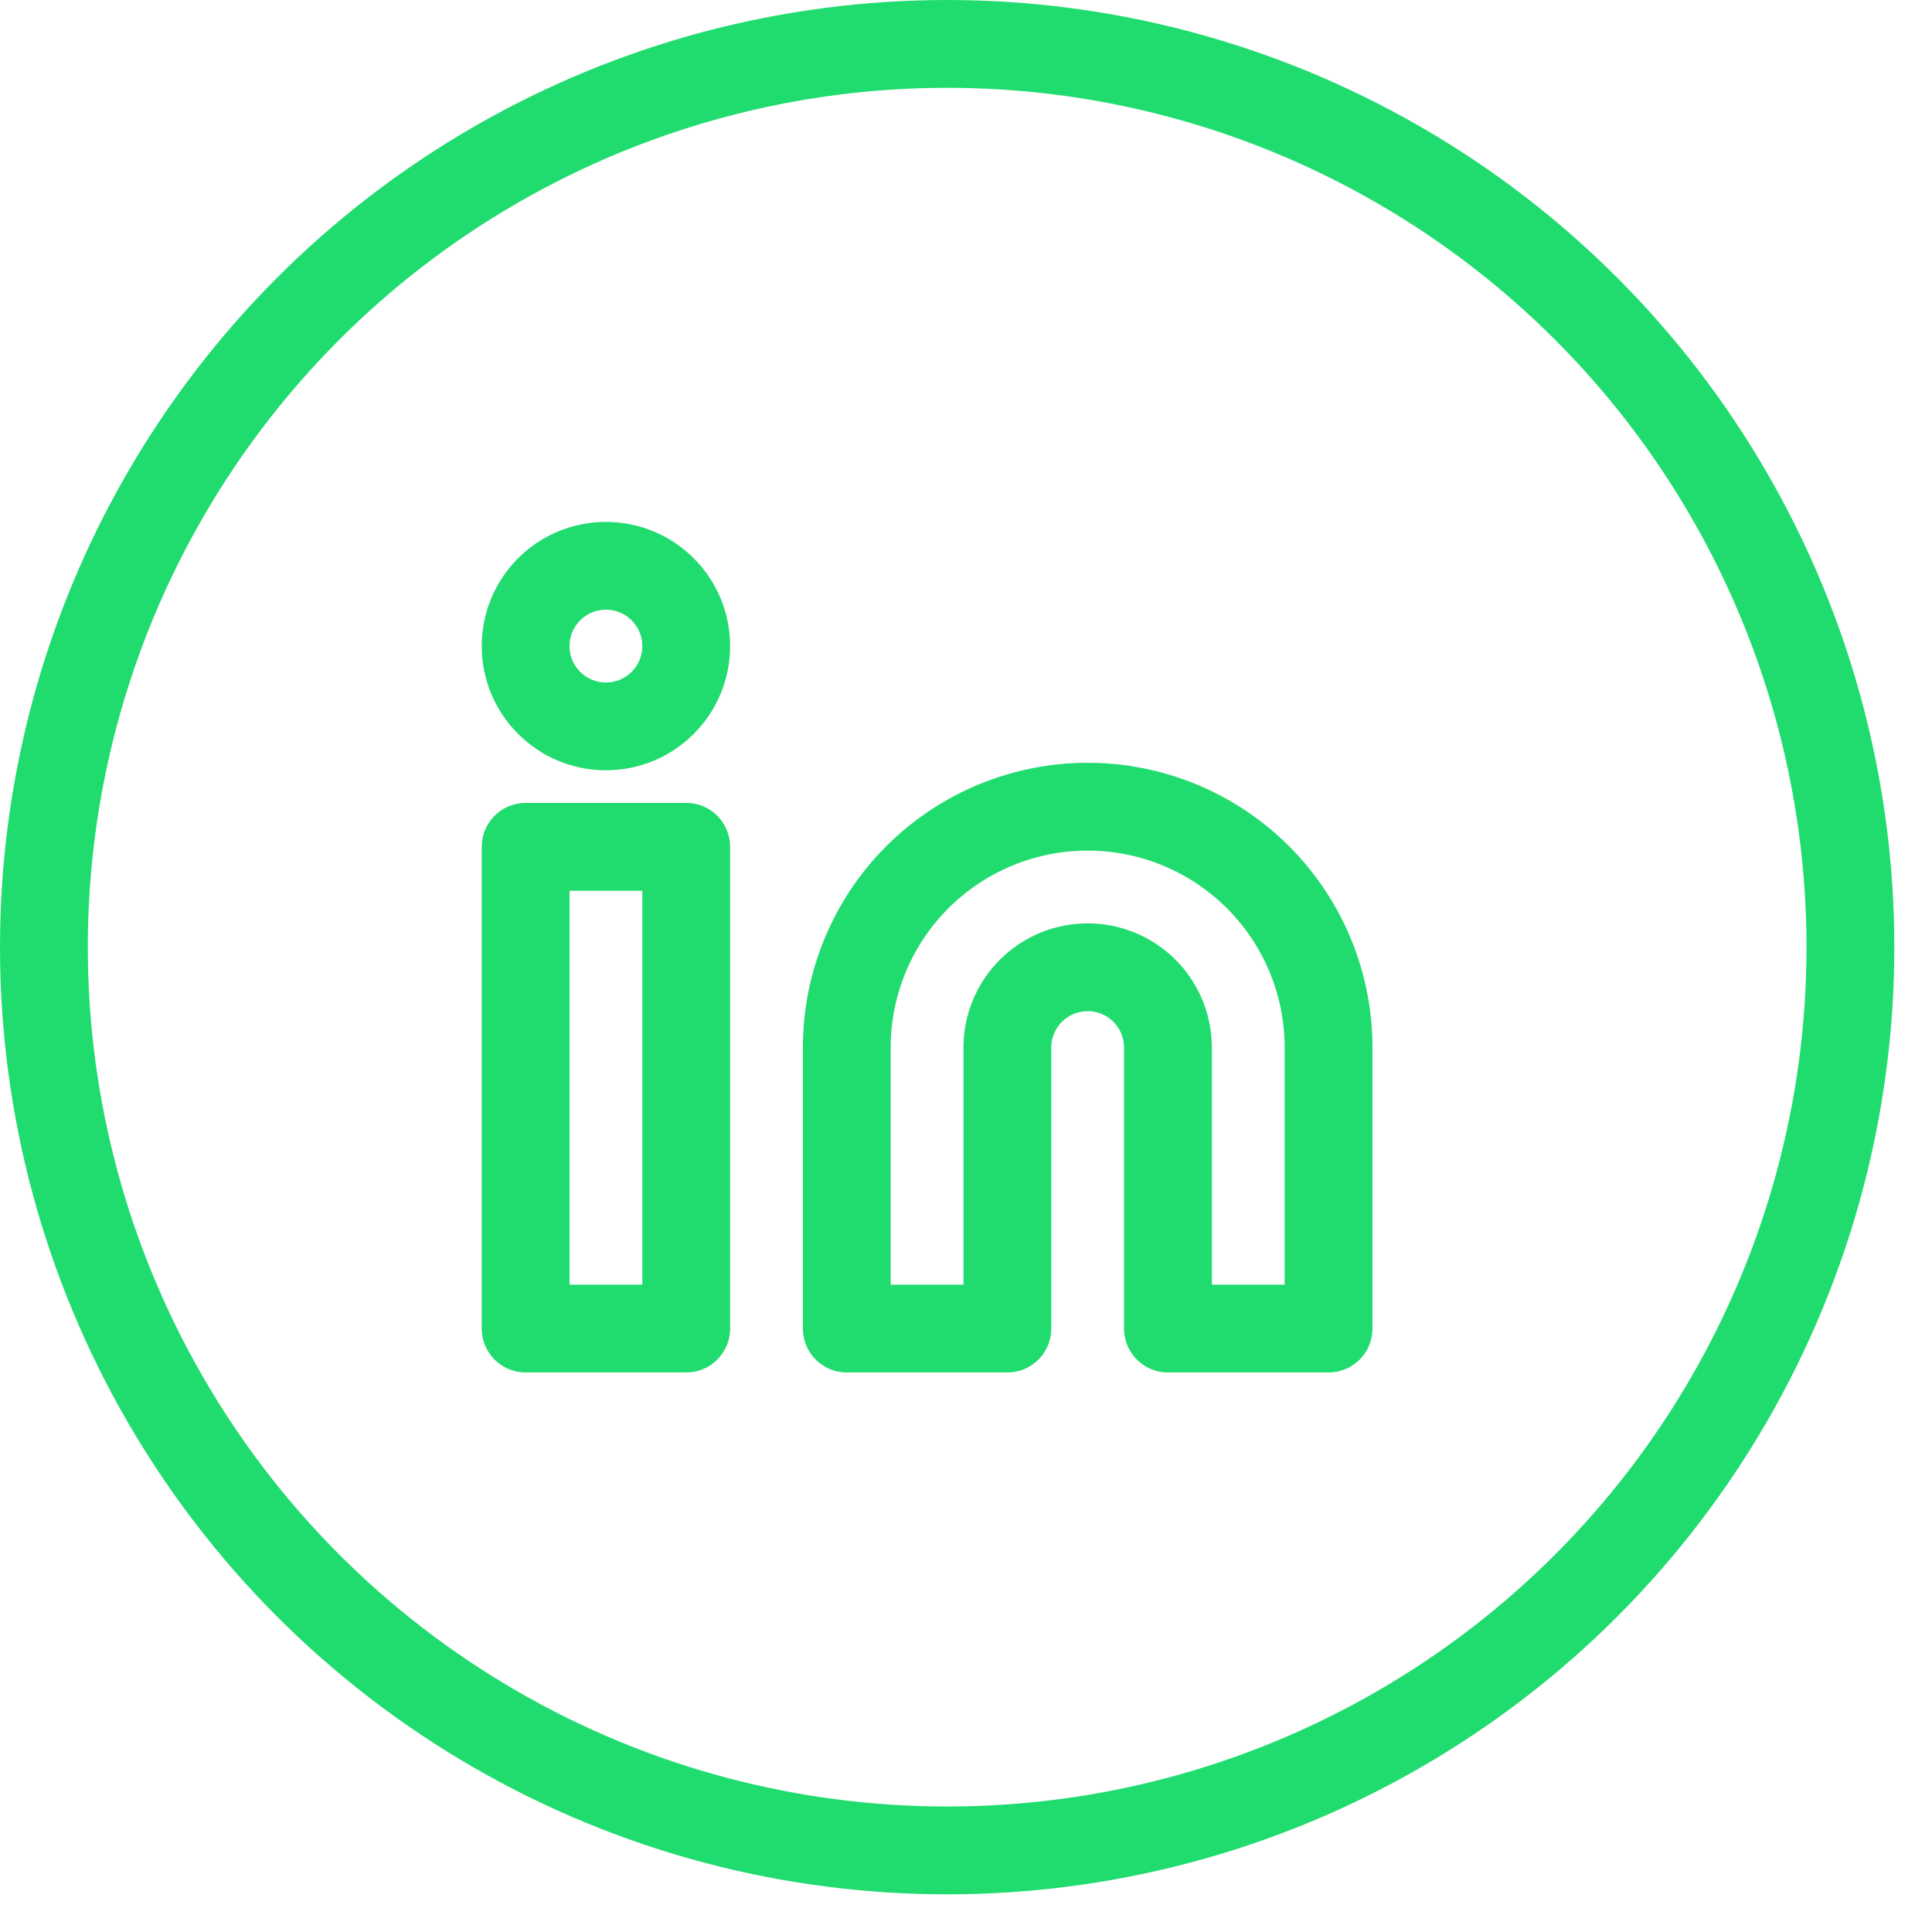<svg width="44" height="44" viewBox="0 0 44 44" fill="none" xmlns="http://www.w3.org/2000/svg">
<circle cx="21.571" cy="21.571" r="20.571" stroke="#20DC6E" stroke-width="2"/>
<g clip-path="url(#clip0_549_11985)">
<path d="M24.771 18.372C26.226 18.372 27.621 18.95 28.65 19.978C29.679 21.007 30.257 22.402 30.257 23.857V30.257H26.599V23.857C26.599 23.372 26.407 22.907 26.064 22.564C25.721 22.221 25.256 22.029 24.771 22.029C24.286 22.029 23.821 22.221 23.478 22.564C23.135 22.907 22.942 23.372 22.942 23.857V30.257H19.285V23.857C19.285 22.402 19.863 21.007 20.892 19.978C21.921 18.95 23.316 18.372 24.771 18.372V18.372Z" stroke="#20DC6E" stroke-width="2" stroke-linecap="round" stroke-linejoin="round"/>
<path d="M15.628 19.286H11.971V30.257H15.628V19.286Z" stroke="#20DC6E" stroke-width="2" stroke-linecap="round" stroke-linejoin="round"/>
<path d="M13.799 16.543C14.809 16.543 15.628 15.724 15.628 14.714C15.628 13.704 14.809 12.886 13.799 12.886C12.789 12.886 11.971 13.704 11.971 14.714C11.971 15.724 12.789 16.543 13.799 16.543Z" stroke="#20DC6E" stroke-width="2" stroke-linecap="round" stroke-linejoin="round"/>
</g>
<defs>
<clipPath id="clip0_549_11985">
<rect width="21.943" height="21.943" fill="white" transform="translate(10.143 11.057)"/>
</clipPath>
</defs>
</svg>
